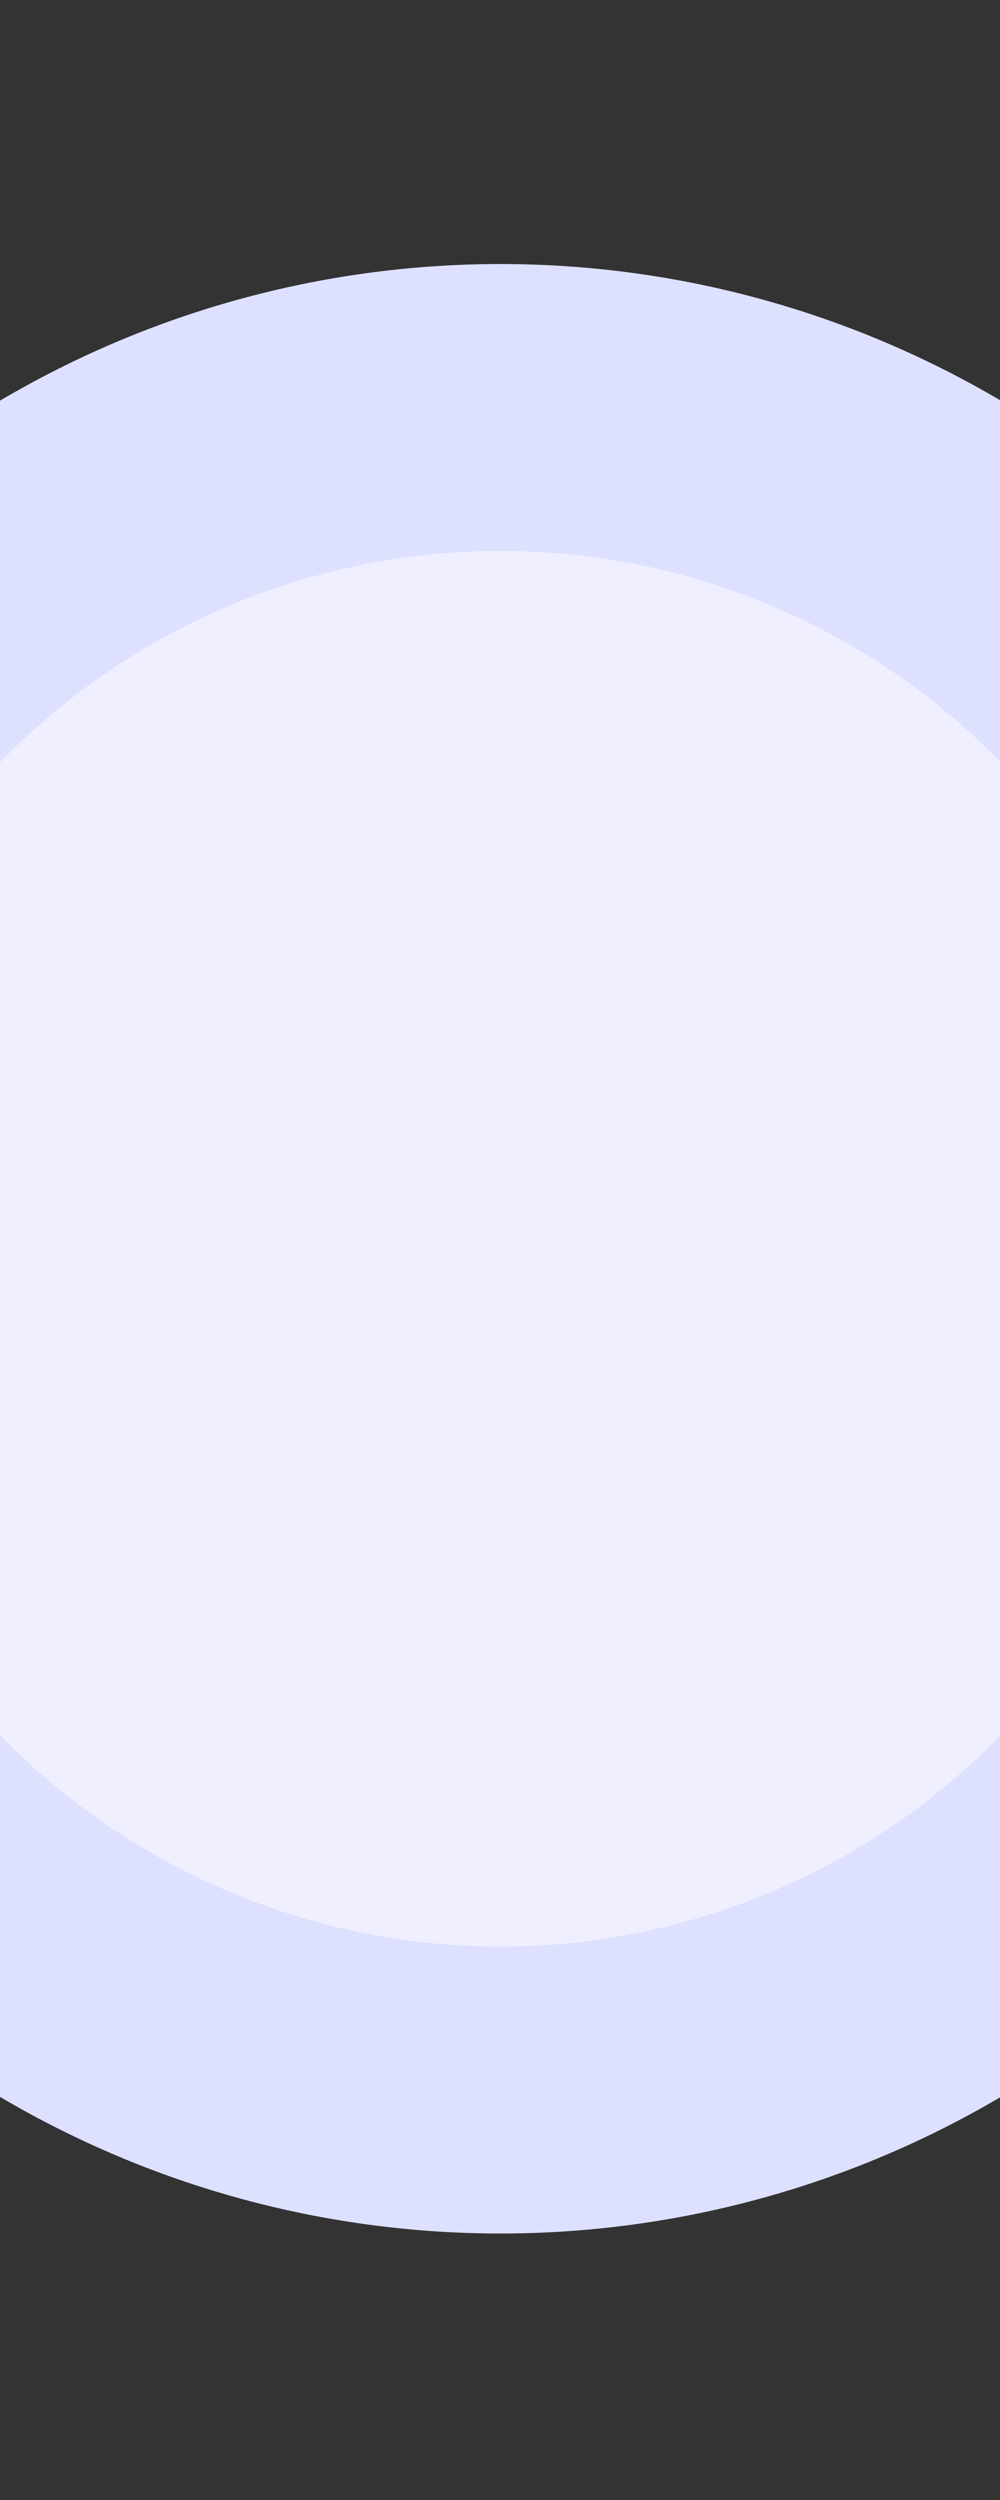<svg width="96" height="240" viewBox="0 0 96 240" fill="none" xmlns="http://www.w3.org/2000/svg">
    <rect x="0" y="0" width="96" height="240" fill="#333333" stroke="none"/>
    <g clip-path="url(#clip0_51593_6109)">
        <ellipse cx="48.039" cy="119.882" rx="94.535" ry="94.535" fill="#DDE1FF" />
        <ellipse cx="48.039" cy="119.882" rx="66.99" ry="66.99" fill="#EFEFFF" />
    </g>
    <defs>
        <clipPath id="clip0_51593_6109">
            <rect width="96" height="240" fill="white" />
        </clipPath>
    </defs>
</svg>
